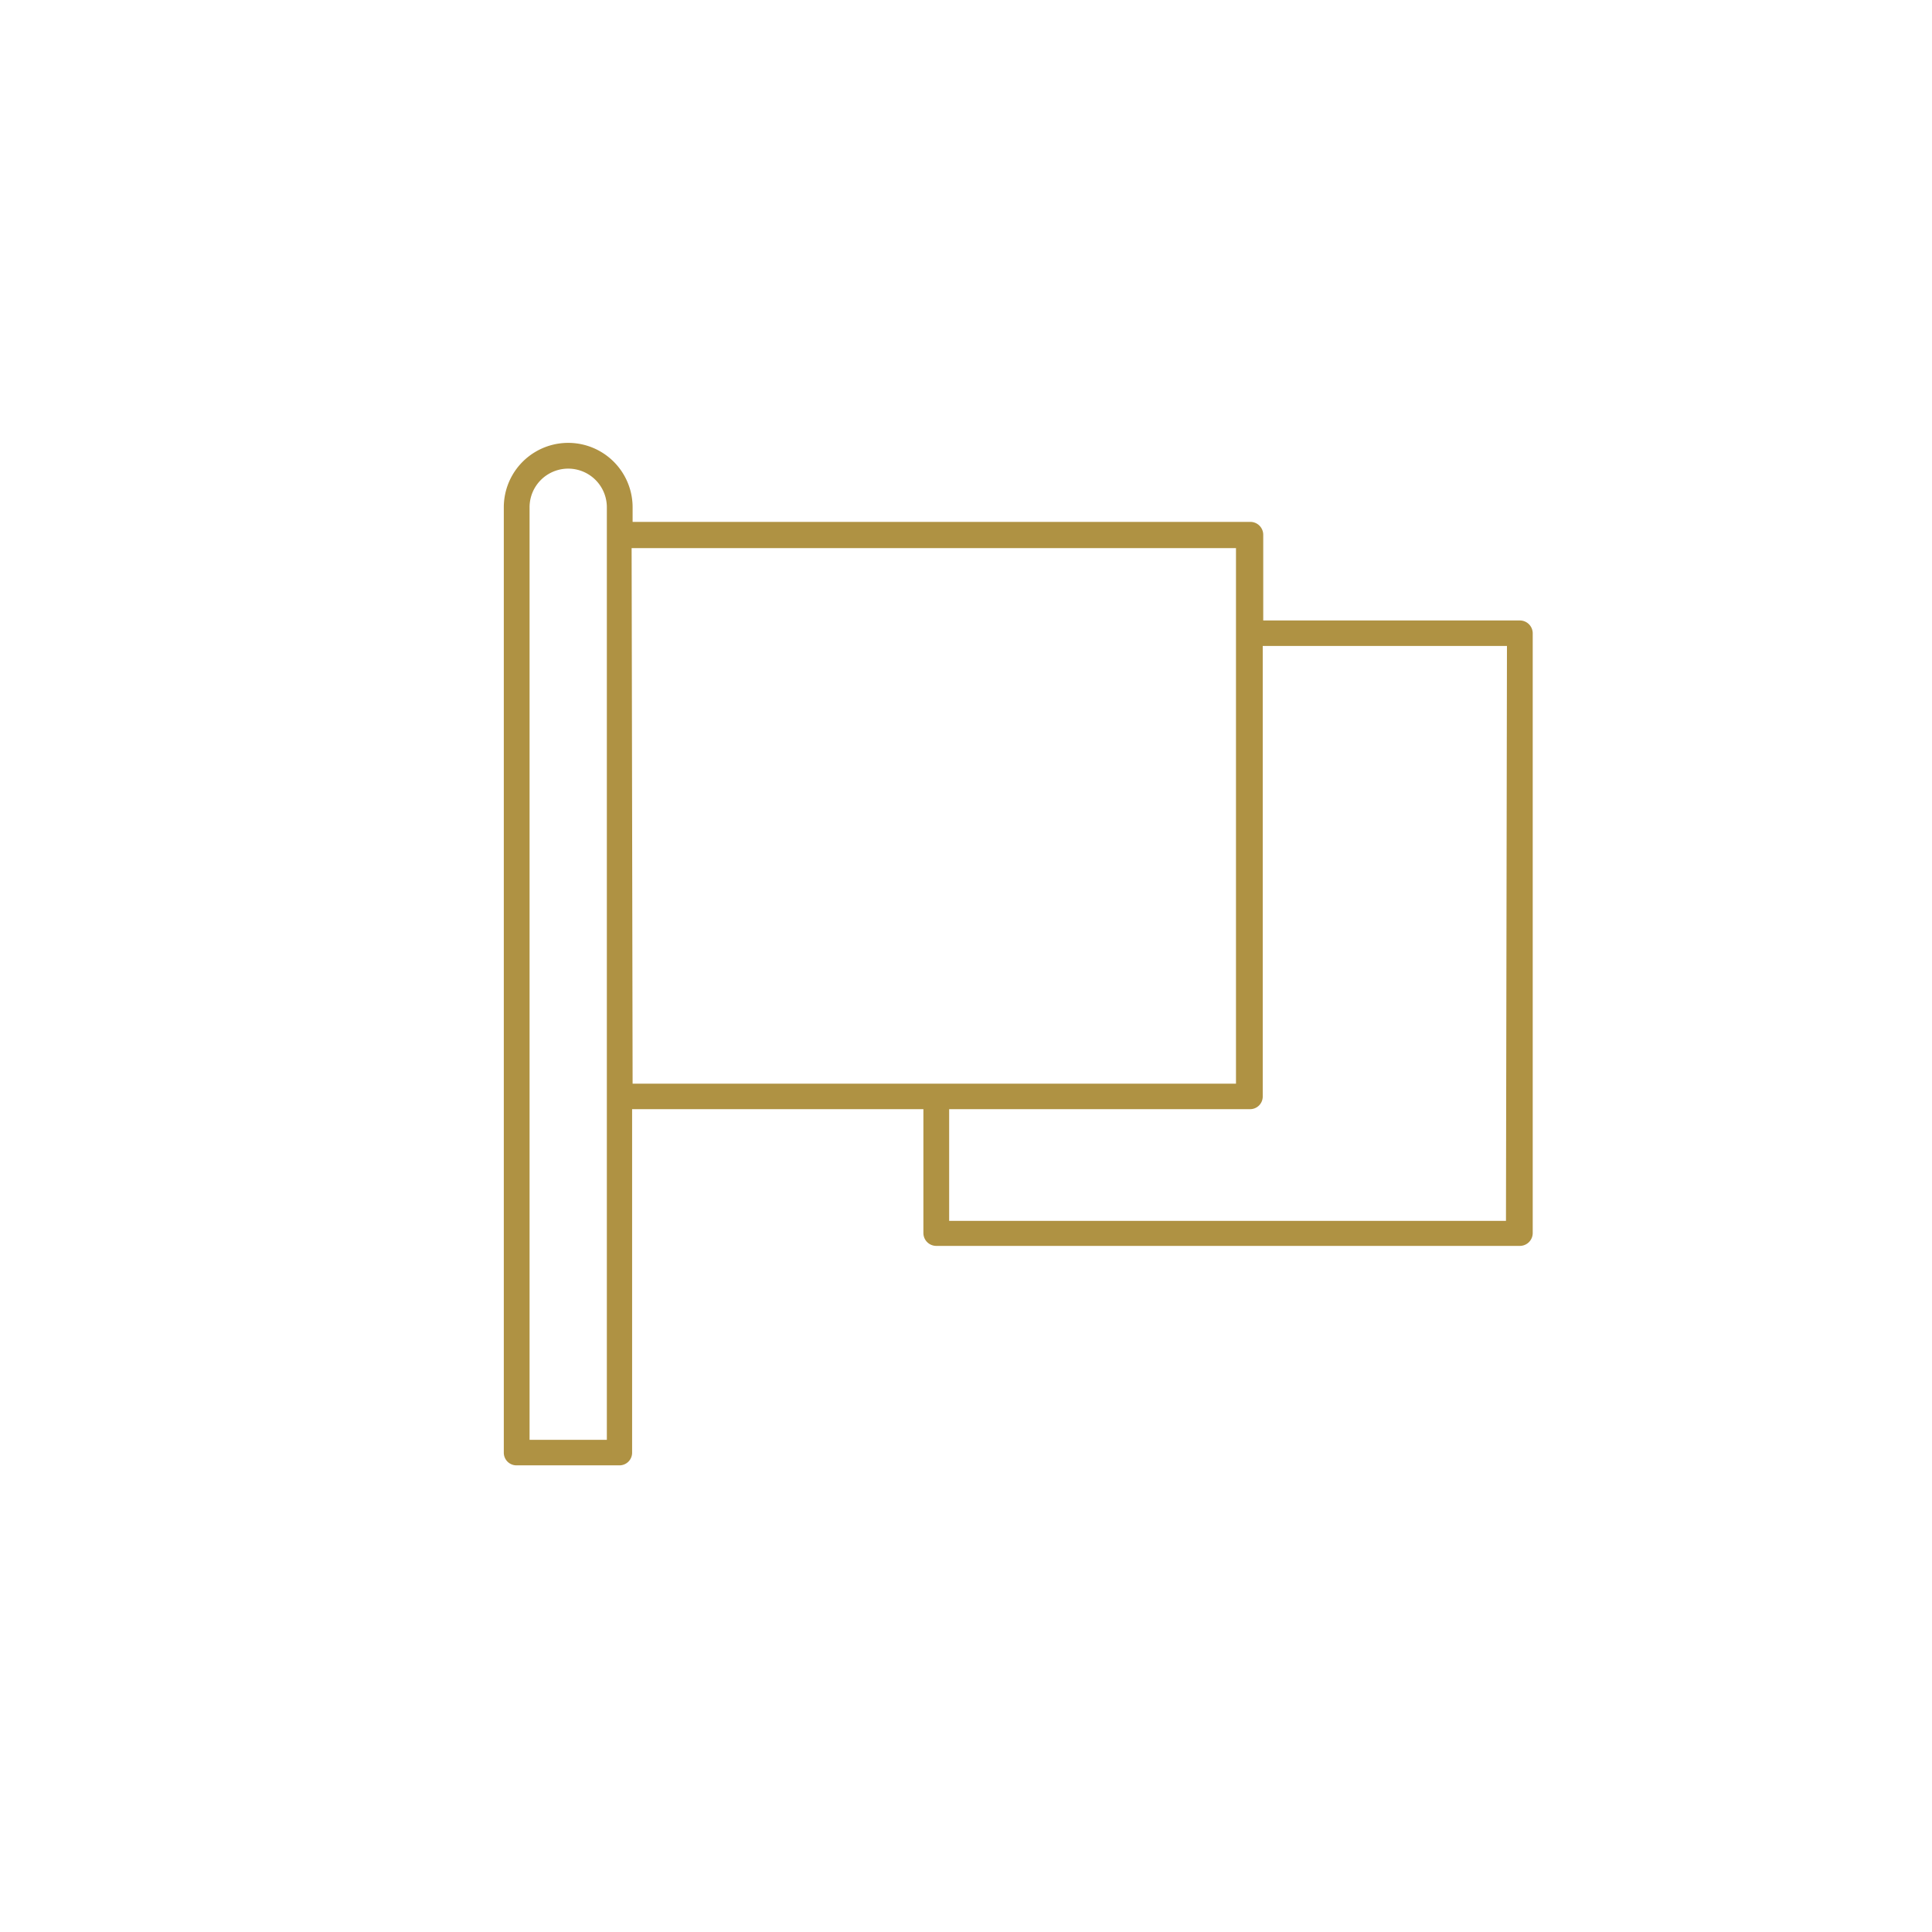 <svg id="Layer_1" data-name="Layer 1" xmlns="http://www.w3.org/2000/svg" viewBox="0 0 78 78"><defs><style>.cls-1{fill:#af9243;}</style></defs><g id="Homepage"><g id="RED-SEA-1.1.1-Master-Plan"><g id="Group-13"><g id="Homepage-2" data-name="Homepage"><g id="RED-SEA-1.1.2-PIF-Vision-2030"><g id="noun_race-flag_2094361_ae9142" data-name="noun race-flag 2094361 ae9142"><path id="Shape" class="cls-1" d="M61.36,25.05H51V21.59a.52.52,0,0,0-.52-.52H25.54v-.59a2.6,2.6,0,0,0-5.2,0V58.65a.51.51,0,0,0,.52.51H25a.51.51,0,0,0,.52-.51V44.78H37.28v5a.52.52,0,0,0,.52.52H61.36a.52.52,0,0,0,.52-.52V25.57A.52.52,0,0,0,61.36,25.05ZM24.5,58.13H21.38V20.48a1.56,1.56,0,0,1,3.12,0Zm1-36h24.4V43.75H25.54Zm35.3,27.16H38.32V44.78H50.46a.51.51,0,0,0,.52-.51V26.08h9.86Z"/></g></g></g></g></g></g></svg>
